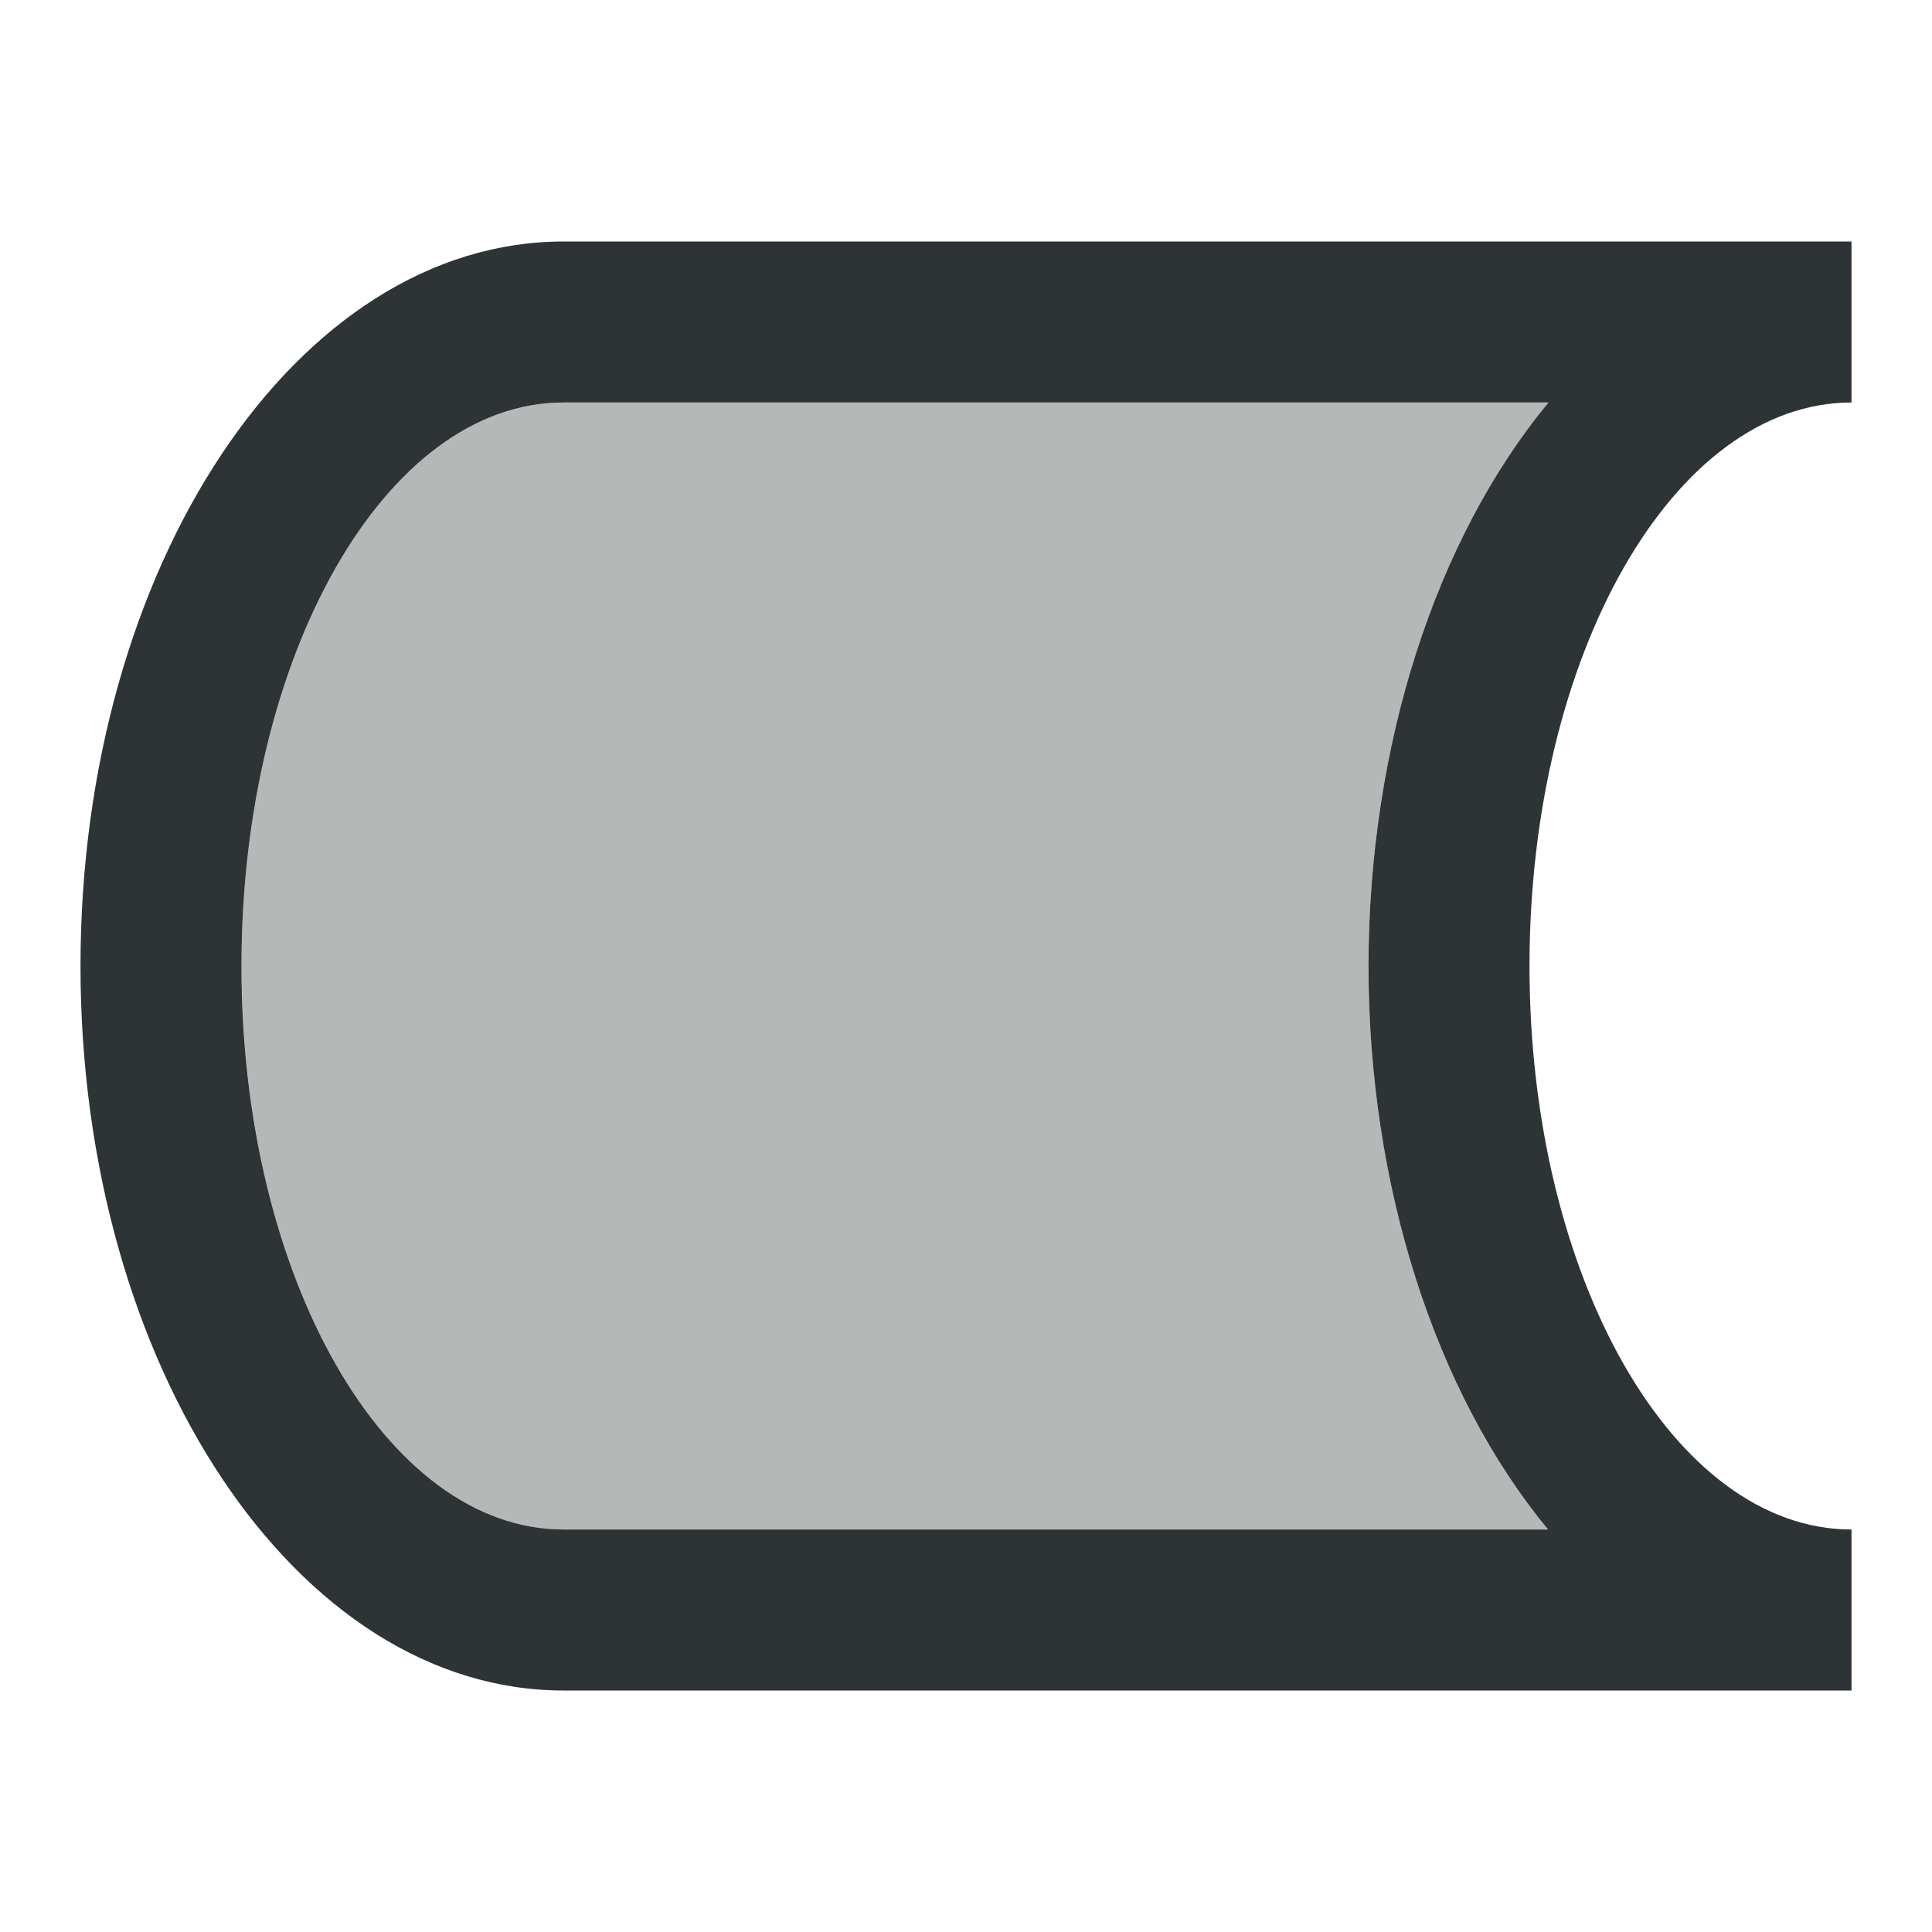 <svg viewBox="0 0 24 24" xmlns="http://www.w3.org/2000/svg"><g fill="#2e3436"><path d="m7 3c-3.314 0-6 4.029-6 9 0 4.971 2.686 9 6 9h16v-2c-2.209 0-4-3.134-4-7 0-3.866 1.791-7 4-7v-2zm0 2h12.236c-1.412 1.706-2.234 4.28-2.236 7 0 2.719.82 5.292 2.23 7h-12.23c-2.209 0-4-3.134-4-7 0-3.866 1.791-7 4-7z"/><path d="m7 5c-2.203-0-3.991 3.117-4 6.973 0 .006-0.0.01 0 .016v.012c0.0.197.009.37.014.555.165 3.639 1.901 6.444 3.986 6.445h12.23c-1.41-1.708-2.23-4.281-2.23-7 .002-2.72.824-5.294 2.236-7z" opacity=".35"/></g></svg>